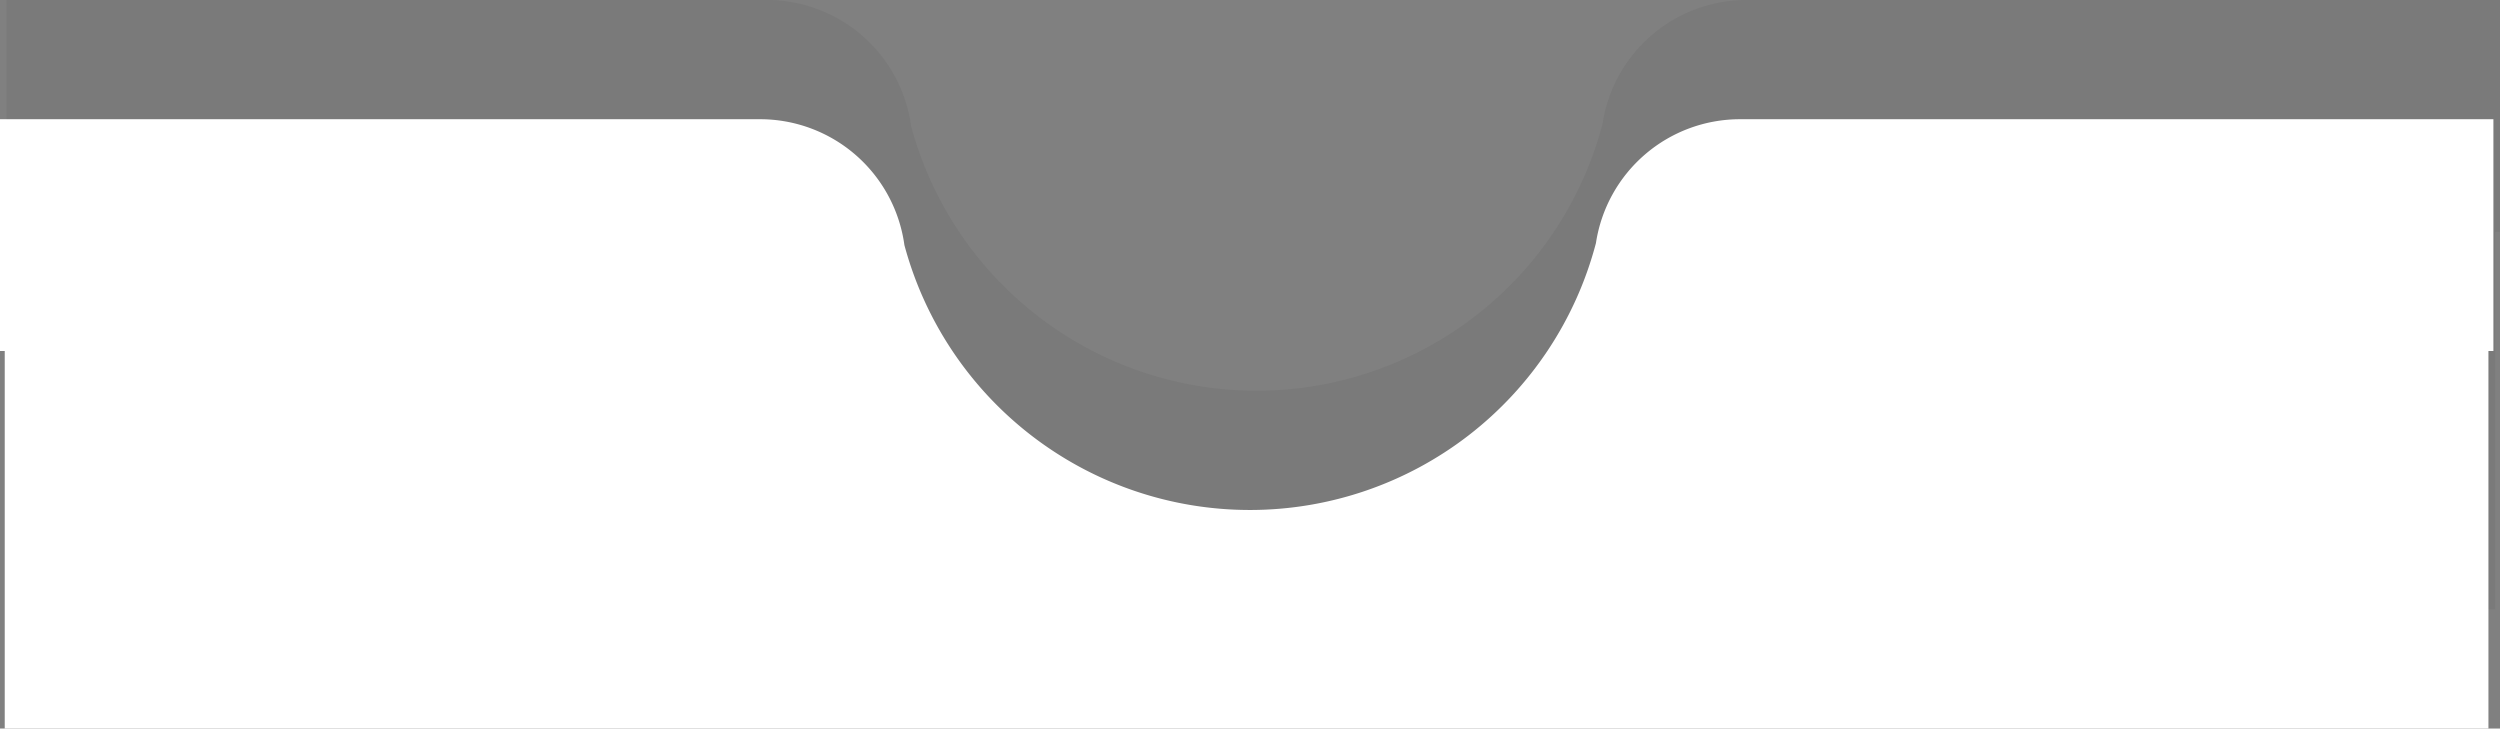 <svg xmlns="http://www.w3.org/2000/svg" viewBox="29 30 377.46 110">
  <rect x="29" y="30" width="377.46" height="110" fill="#808080" stroke="none"/>
  <g id="Bottom_Navigation" data-name="Bottom Navigation" transform="translate(29 30)">
    <rect id="Rectangle_183" data-name="Rectangle 183" width="119" height="5" rx="2.5" transform="translate(128.714 93)" fill="#4a4b4d"/>
    <path id="Union_4" data-name="Union 4" d="M3408,575H3033V518h-.714V483h114.75a22,22,0,0,1,21.8,19.006,54.018,54.018,0,0,0,104.411-.3A22.006,22.006,0,0,1,3295,483h113.75v35H3408v57h0Z" transform="translate(-3031.286 -483)" fill="#4a4b4d" opacity="0.11"/>
    <g id="Group_2272" data-name="Group 2272" transform="translate(0.714 -689)">
      <path id="Union_4-2" data-name="Union 4" d="M3408,575H3033V518h-.714V483h114.75a22,22,0,0,1,21.8,19.006,54.018,54.018,0,0,0,104.411-.3A22.006,22.006,0,0,1,3295,483h113.75v35H3408v57h0Z" transform="translate(-3033 224)" fill="#fff"/>
    </g>
  </g>
</svg>